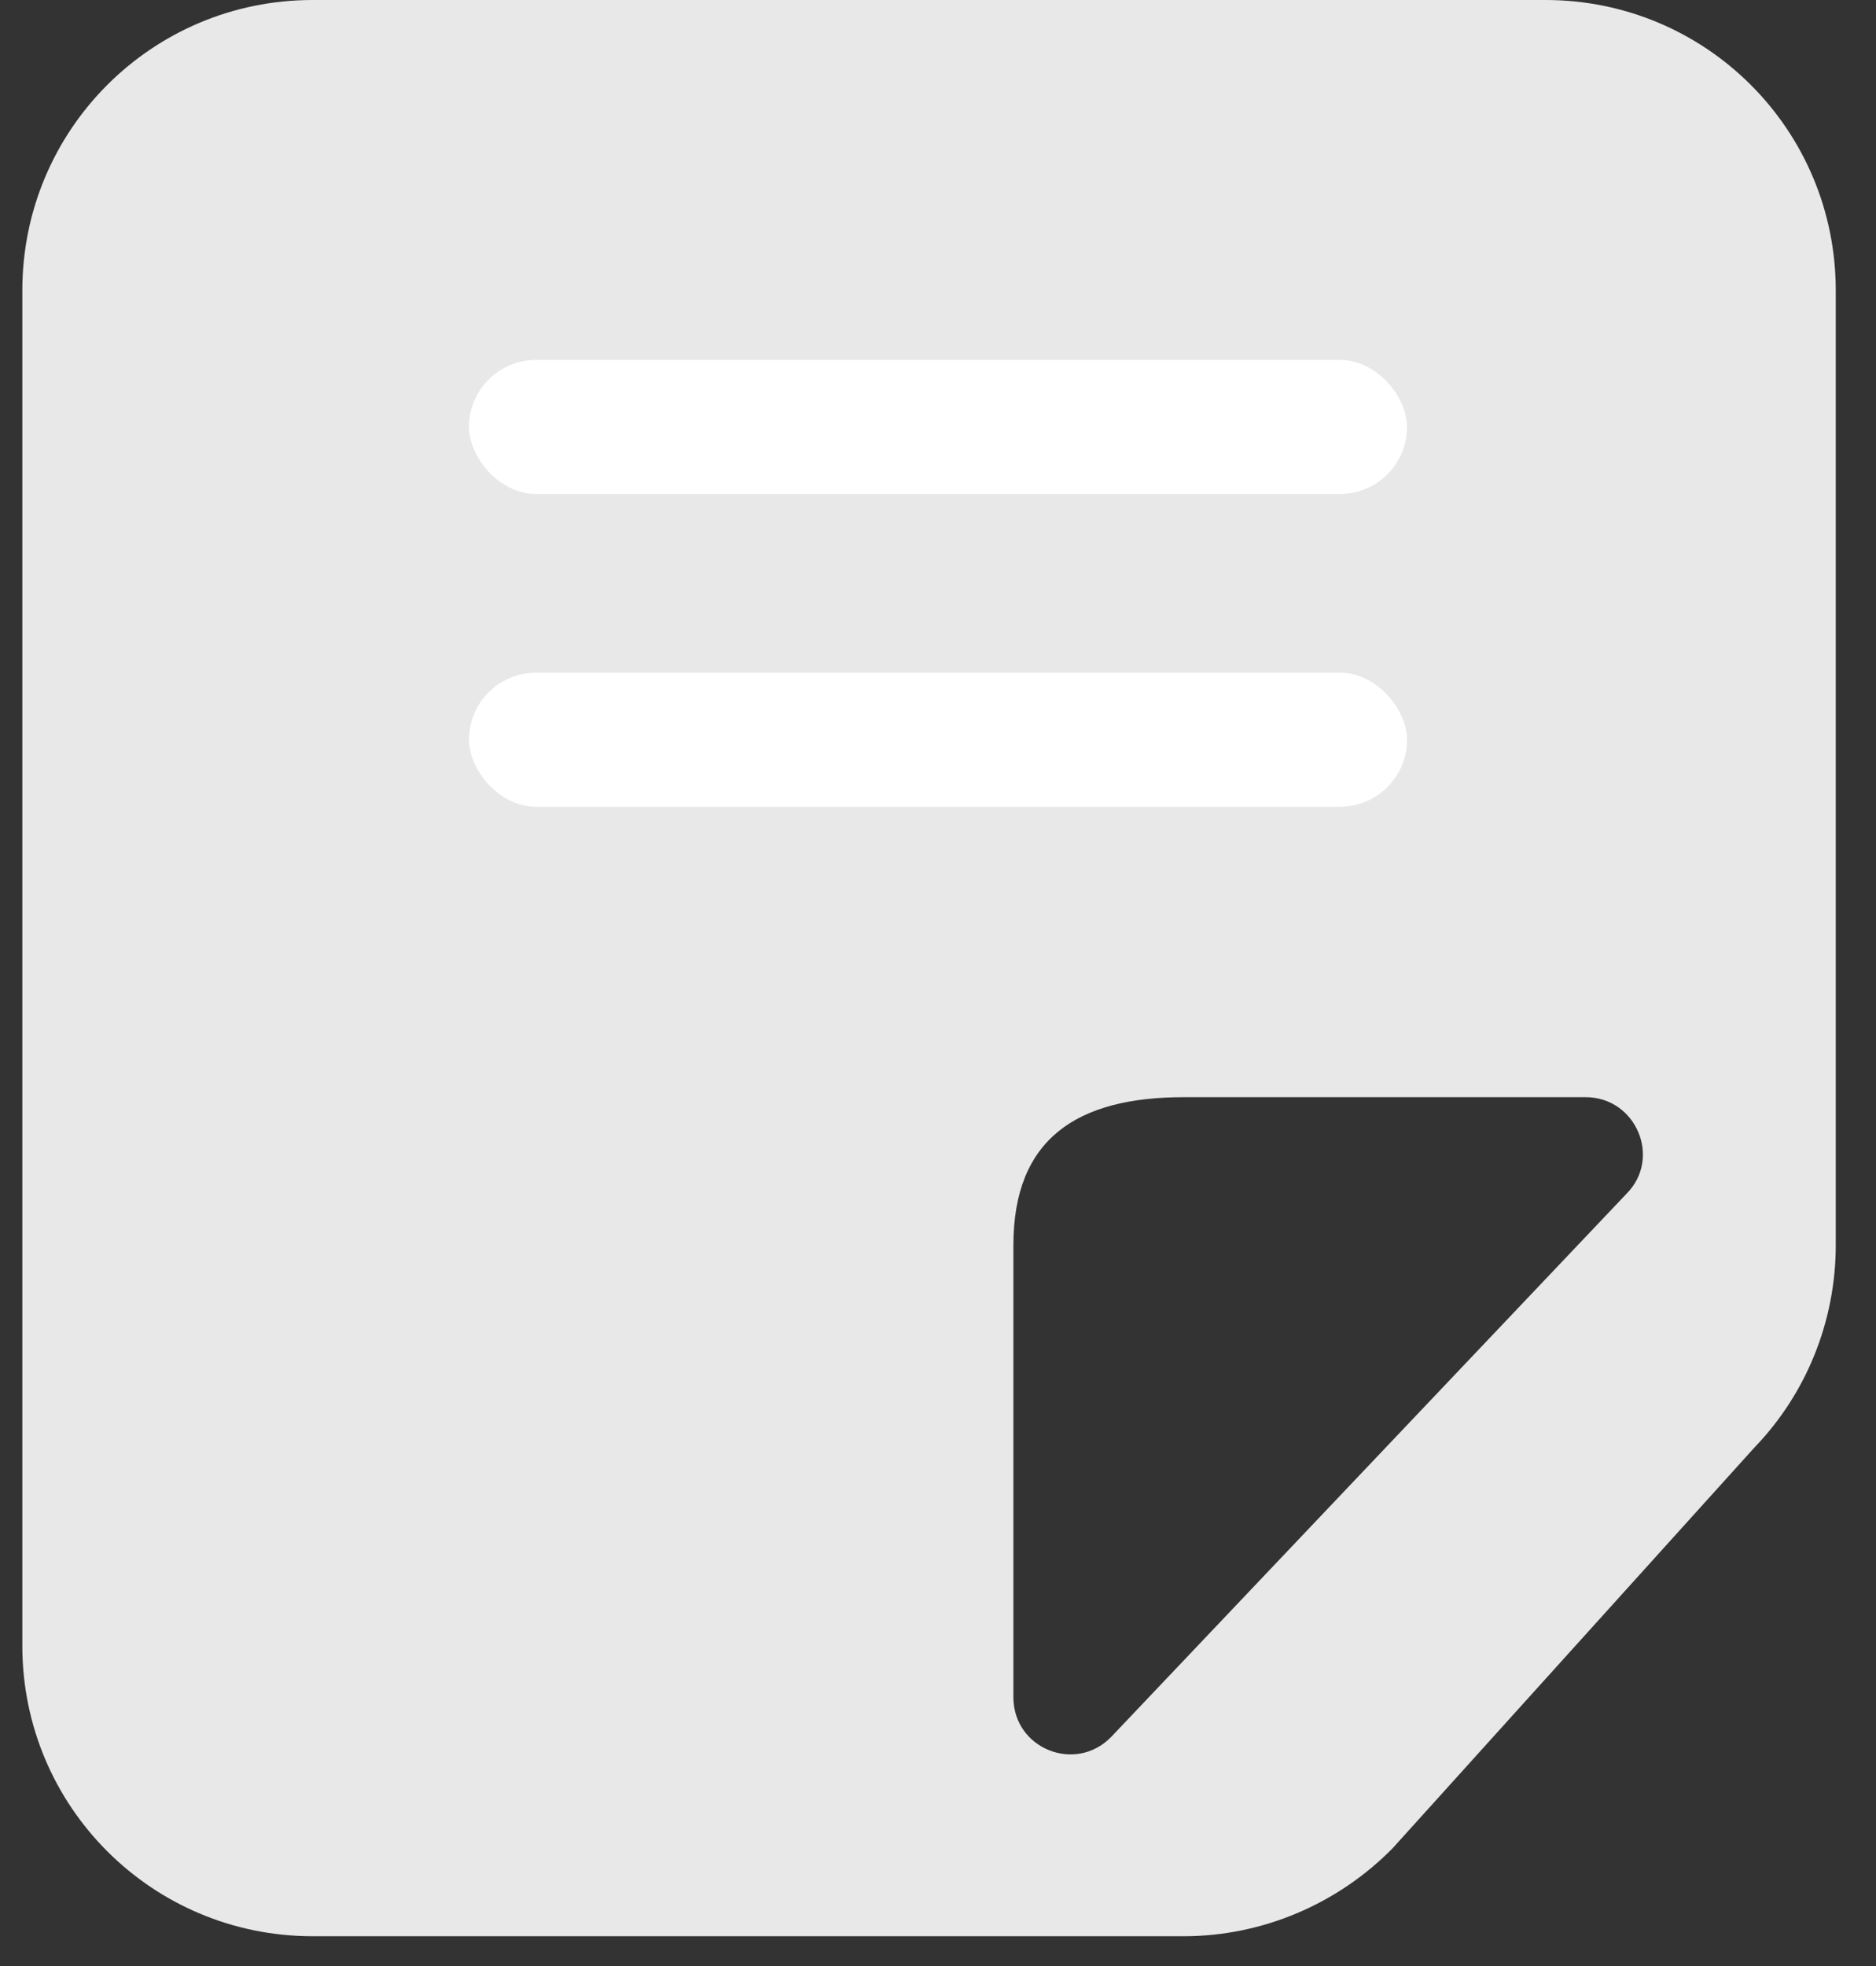 <svg width="42" height="44" viewBox="0 0 42 44" fill="none" xmlns="http://www.w3.org/2000/svg">
<rect x="0" y="0" width="42" height="44" fill="#333333" stroke="none"/>
<path d="M34.599 2.58287e-05L7 -5.16574e-06C3.403 -5.16574e-06 0.5 2.903 0.5 6.5V36.833C0.5 40.43 3.403 43.333 7 43.333L26.5 43.333C28.255 43.333 29.945 42.618 31.18 41.362L39.279 32.395C40.449 31.181 41.099 29.556 41.099 27.866V6.5C41.099 2.903 38.196 2.58287e-05 34.599 2.58287e-05ZM36.41 26.721L24.877 38.873C24.075 39.696 22.688 39.133 22.688 37.985V27.866C22.688 25.483 24.117 24.555 26.5 24.555H35.5C36.627 24.555 37.212 25.92 36.41 26.721Z" fill="#E8E8E8"/>
<rect x="10.5" y="8.055" width="21" height="3" rx="1.5" fill="white"/>
<rect x="10.5" y="15.055" width="21" height="3" rx="1.5" fill="white"/>
</svg>
